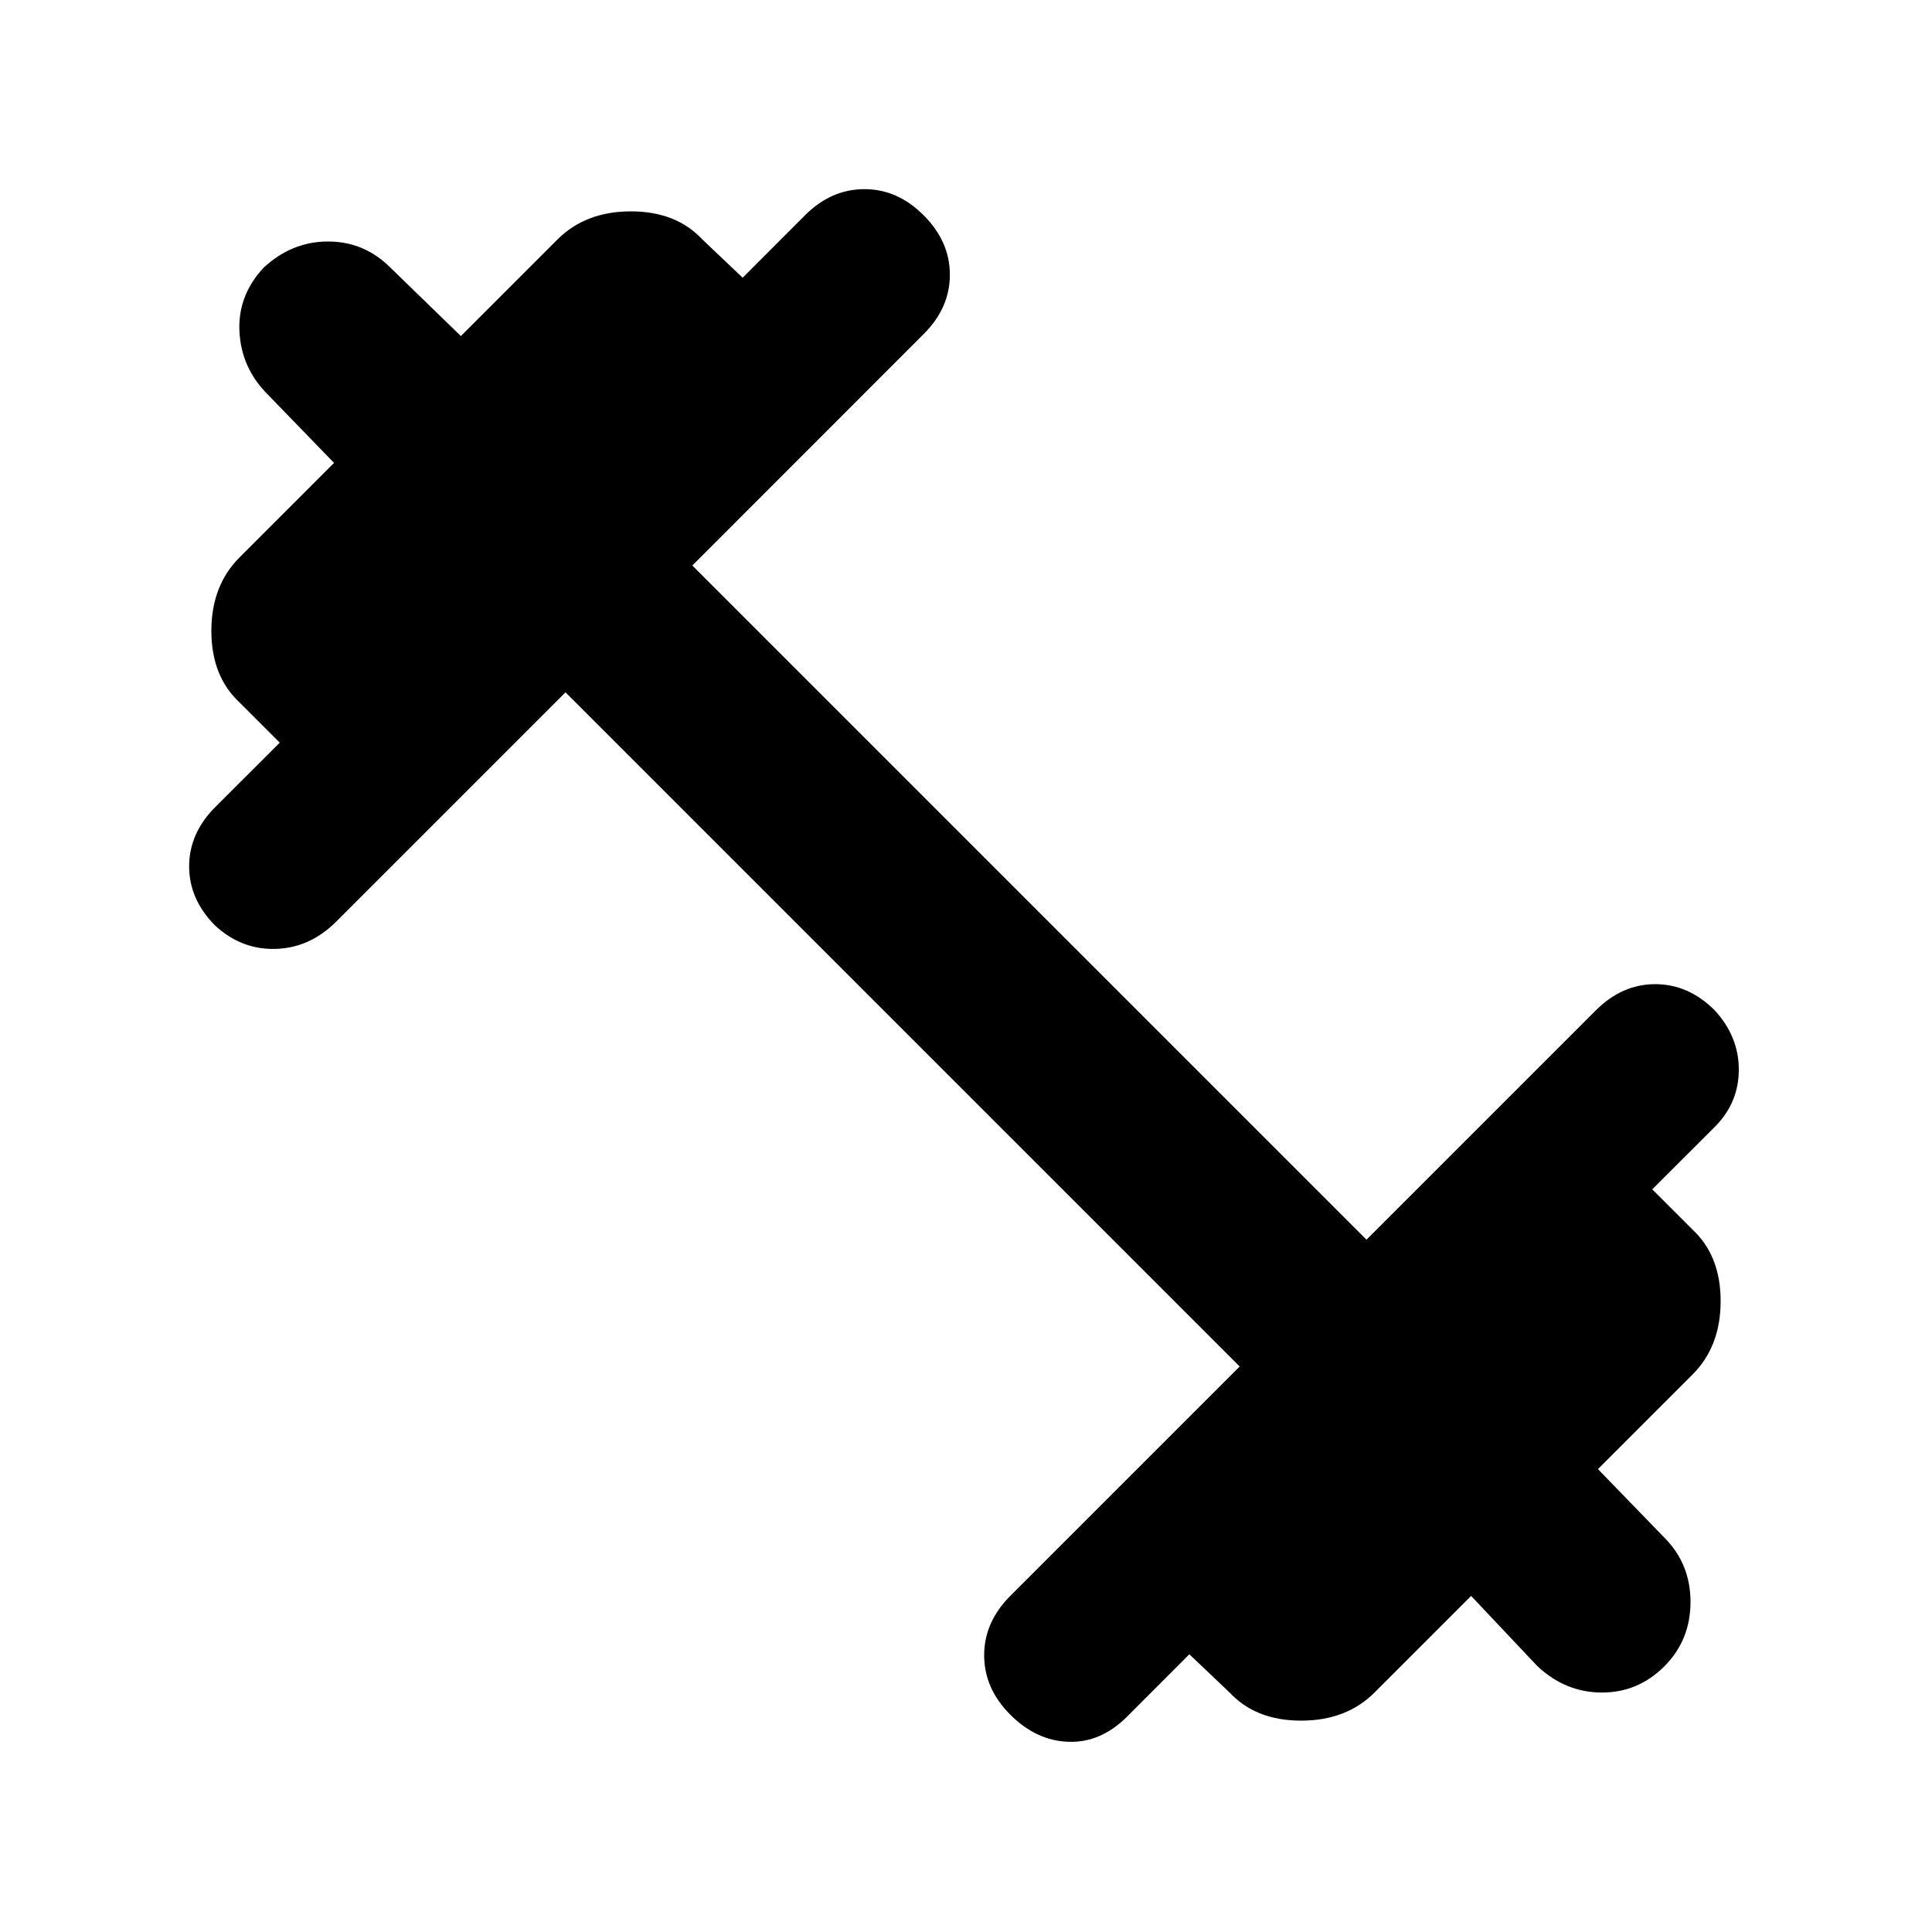 <svg xmlns="http://www.w3.org/2000/svg" height="20" width="20"><path d="M10.458 17.75Q10.188 17.479 10.188 17.135Q10.188 16.792 10.458 16.521L12.833 14.146L5.854 7.167L3.479 9.542Q3.208 9.812 2.854 9.823Q2.5 9.833 2.229 9.583Q1.958 9.312 1.958 8.969Q1.958 8.625 2.229 8.354L2.896 7.688L2.479 7.271Q2.188 7 2.188 6.531Q2.188 6.062 2.479 5.771L3.458 4.792L2.771 4.083Q2.5 3.812 2.479 3.438Q2.458 3.062 2.729 2.771Q3.021 2.5 3.396 2.5Q3.771 2.5 4.042 2.771L4.771 3.479L5.771 2.479Q6.062 2.188 6.531 2.188Q7 2.188 7.271 2.479L7.688 2.875L8.333 2.229Q8.604 1.958 8.948 1.958Q9.292 1.958 9.562 2.229Q9.833 2.5 9.833 2.844Q9.833 3.188 9.562 3.458L7.167 5.854L14.146 12.833L16.521 10.458Q16.792 10.188 17.135 10.188Q17.479 10.188 17.75 10.458Q18 10.729 18 11.073Q18 11.417 17.75 11.667L17.104 12.312L17.521 12.729Q17.812 13 17.812 13.469Q17.812 13.938 17.521 14.229L16.542 15.208L17.229 15.917Q17.5 16.188 17.5 16.583Q17.5 16.979 17.229 17.25Q16.958 17.521 16.583 17.521Q16.208 17.521 15.917 17.25L15.229 16.521L14.229 17.521Q13.938 17.812 13.469 17.812Q13 17.812 12.729 17.521L12.312 17.125L11.667 17.771Q11.396 18.042 11.062 18.031Q10.729 18.021 10.458 17.75Z"/></svg>